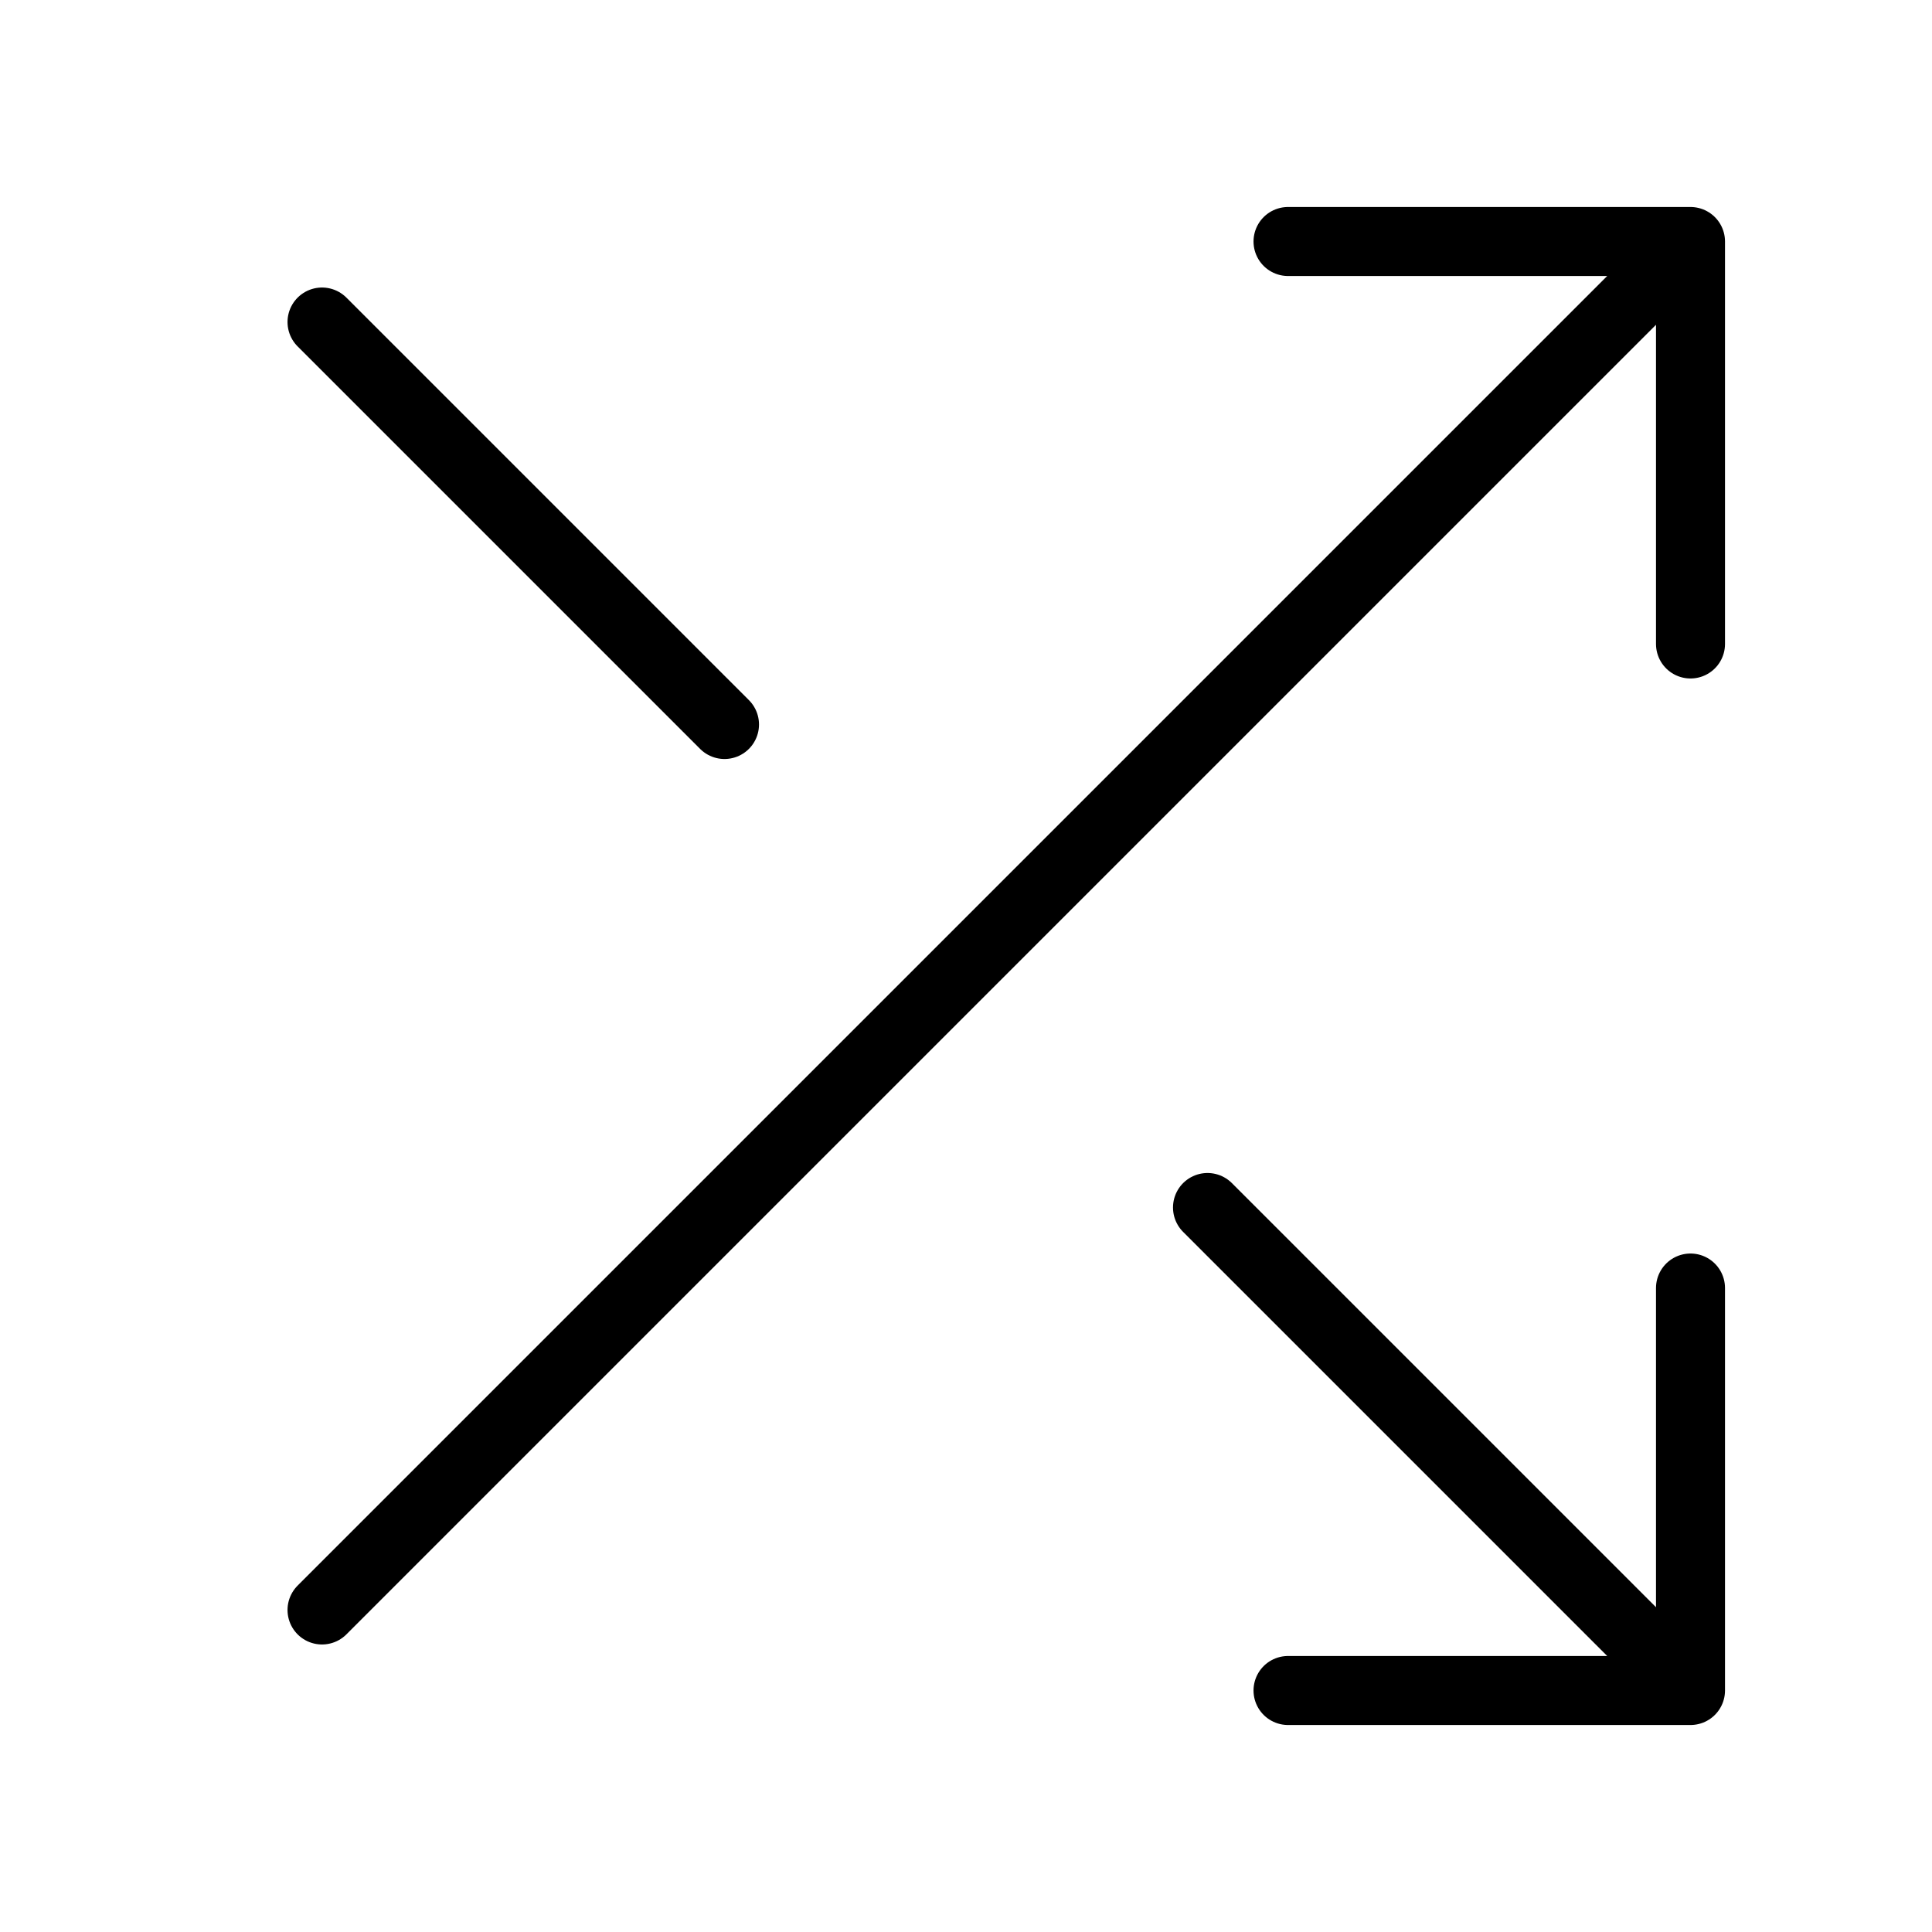 <svg width="28" height="28" viewBox="0 0 28 28" fill="none" xmlns="http://www.w3.org/2000/svg">
<path d="M18.667 3.5H24.5M24.5 3.5V9.333M24.5 3.5L4.667 23.333M24.5 18.667V24.5M24.5 24.5H18.667M24.5 24.5L17.5 17.5M4.667 4.667L10.5 10.5" stroke="currentColor" stroke-linecap="round" stroke-linejoin="round"/>
</svg>
